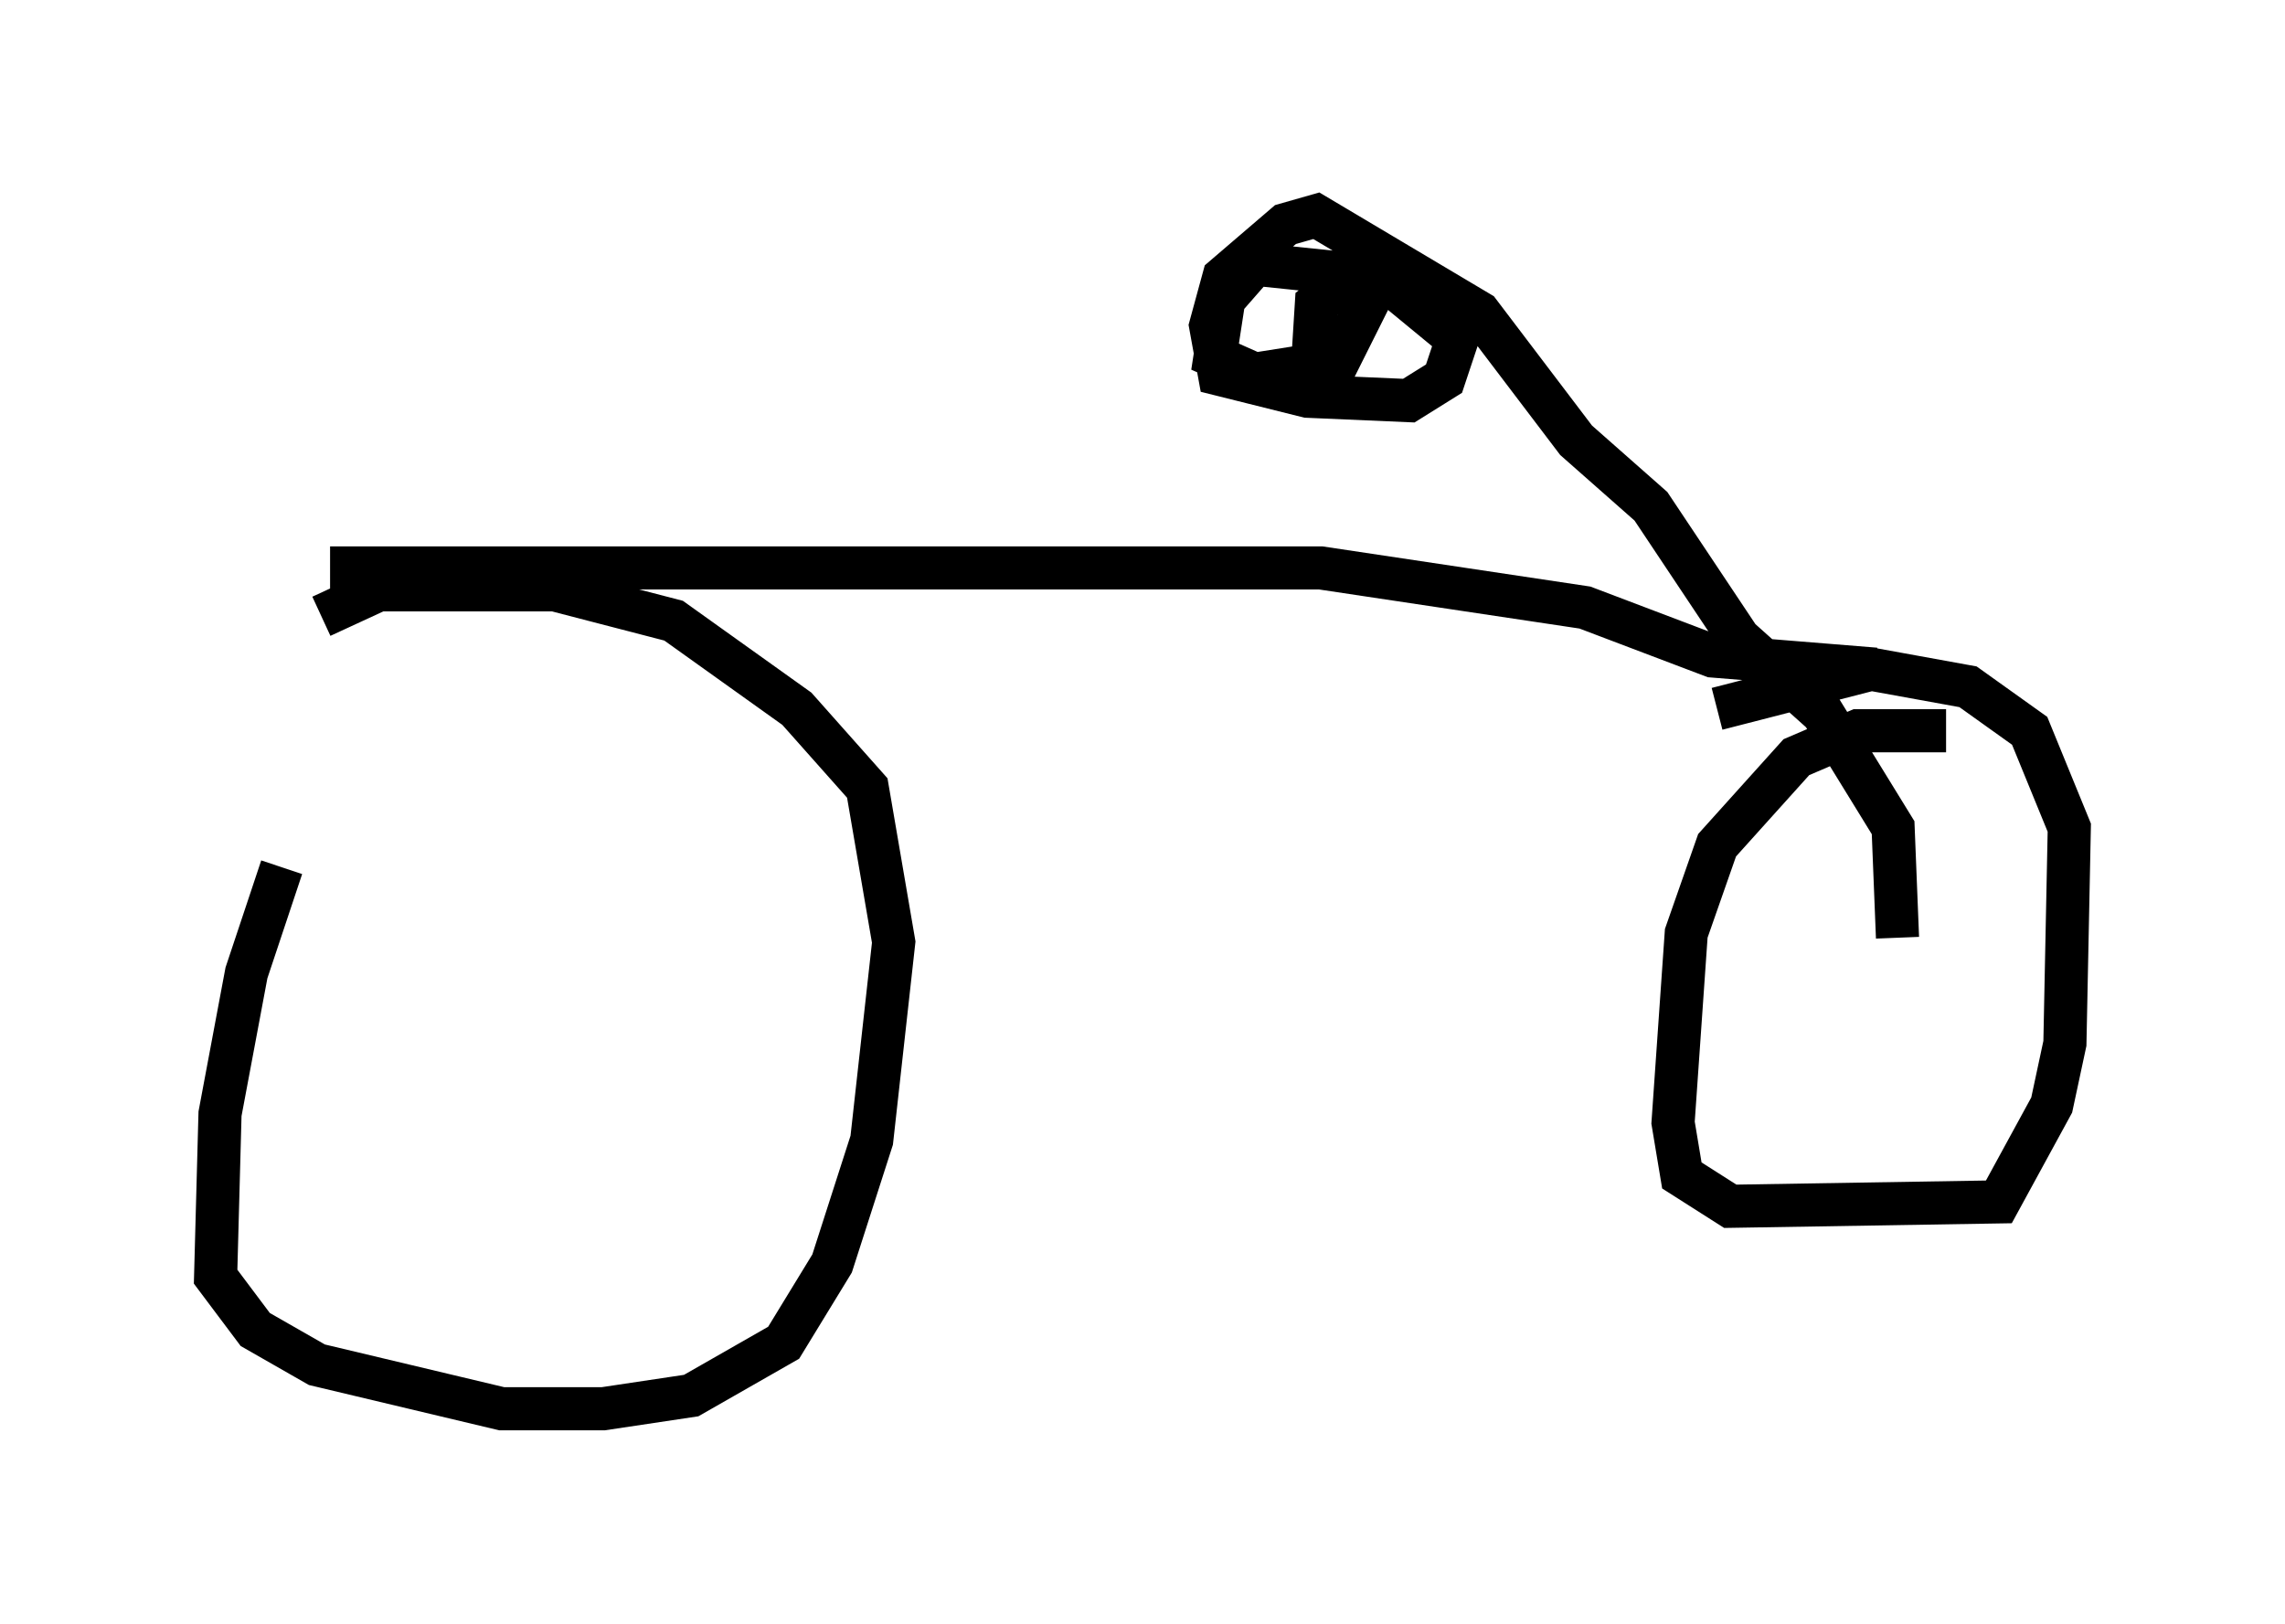 <?xml version="1.0" encoding="utf-8" ?>
<svg baseProfile="full" height="37.665" version="1.1" width="52.978" xmlns="http://www.w3.org/2000/svg" xmlns:ev="http://www.w3.org/2001/xml-events" xmlns:xlink="http://www.w3.org/1999/xlink"><defs /><rect fill="white" height="37.665" width="52.978" x="0" y="0" /><path d="M8.369, 19.292 m-1.838, 0.817 l-0.817, 2.45 -0.613, 3.267 l-0.102, 3.777 0.919, 1.225 l1.429, 0.817 4.288, 1.021 l2.348, 0.0 2.042, -0.306 l2.144, -1.225 1.123, -1.838 l0.919, -2.858 0.51, -4.594 l-0.613, -3.573 -1.633, -1.838 l-2.858, -2.042 -2.756, -0.715 l-4.083, 0.0 -1.327, 0.613 m37.669, 2.654 l-2.042, 0.0 -1.429, 0.613 l-1.838, 2.042 -0.715, 2.042 l-0.306, 4.39 0.204, 1.225 l1.123, 0.715 6.227, -0.102 l1.225, -2.246 0.306, -1.429 l0.102, -5.002 -0.919, -2.246 l-1.429, -1.021 -2.246, -0.408 l-3.573, 0.919 m-32.157, -3.267 l22.969, 0.0 6.125, 0.919 l2.96, 1.123 3.777, 0.306 m0.51, 6.227 l-0.102, -2.552 -1.633, -2.654 l-1.94, -1.735 -2.042, -3.063 l-1.735, -1.531 -2.246, -2.96 l-3.777, -2.246 -0.715, 0.204 l-1.429, 1.225 -0.306, 1.123 l0.204, 1.123 2.042, 0.51 l2.348, 0.102 0.817, -0.51 l0.306, -0.919 -1.735, -1.429 l-2.96, -0.306 -0.715, 0.817 l-0.204, 1.327 0.919, 0.408 l1.94, -0.306 0.817, -1.633 l-0.817, -0.102 -0.51, 0.408 l-0.102, 1.633 0.613, 0.204 " fill="none" stroke="black" stroke-width="1" /></svg>